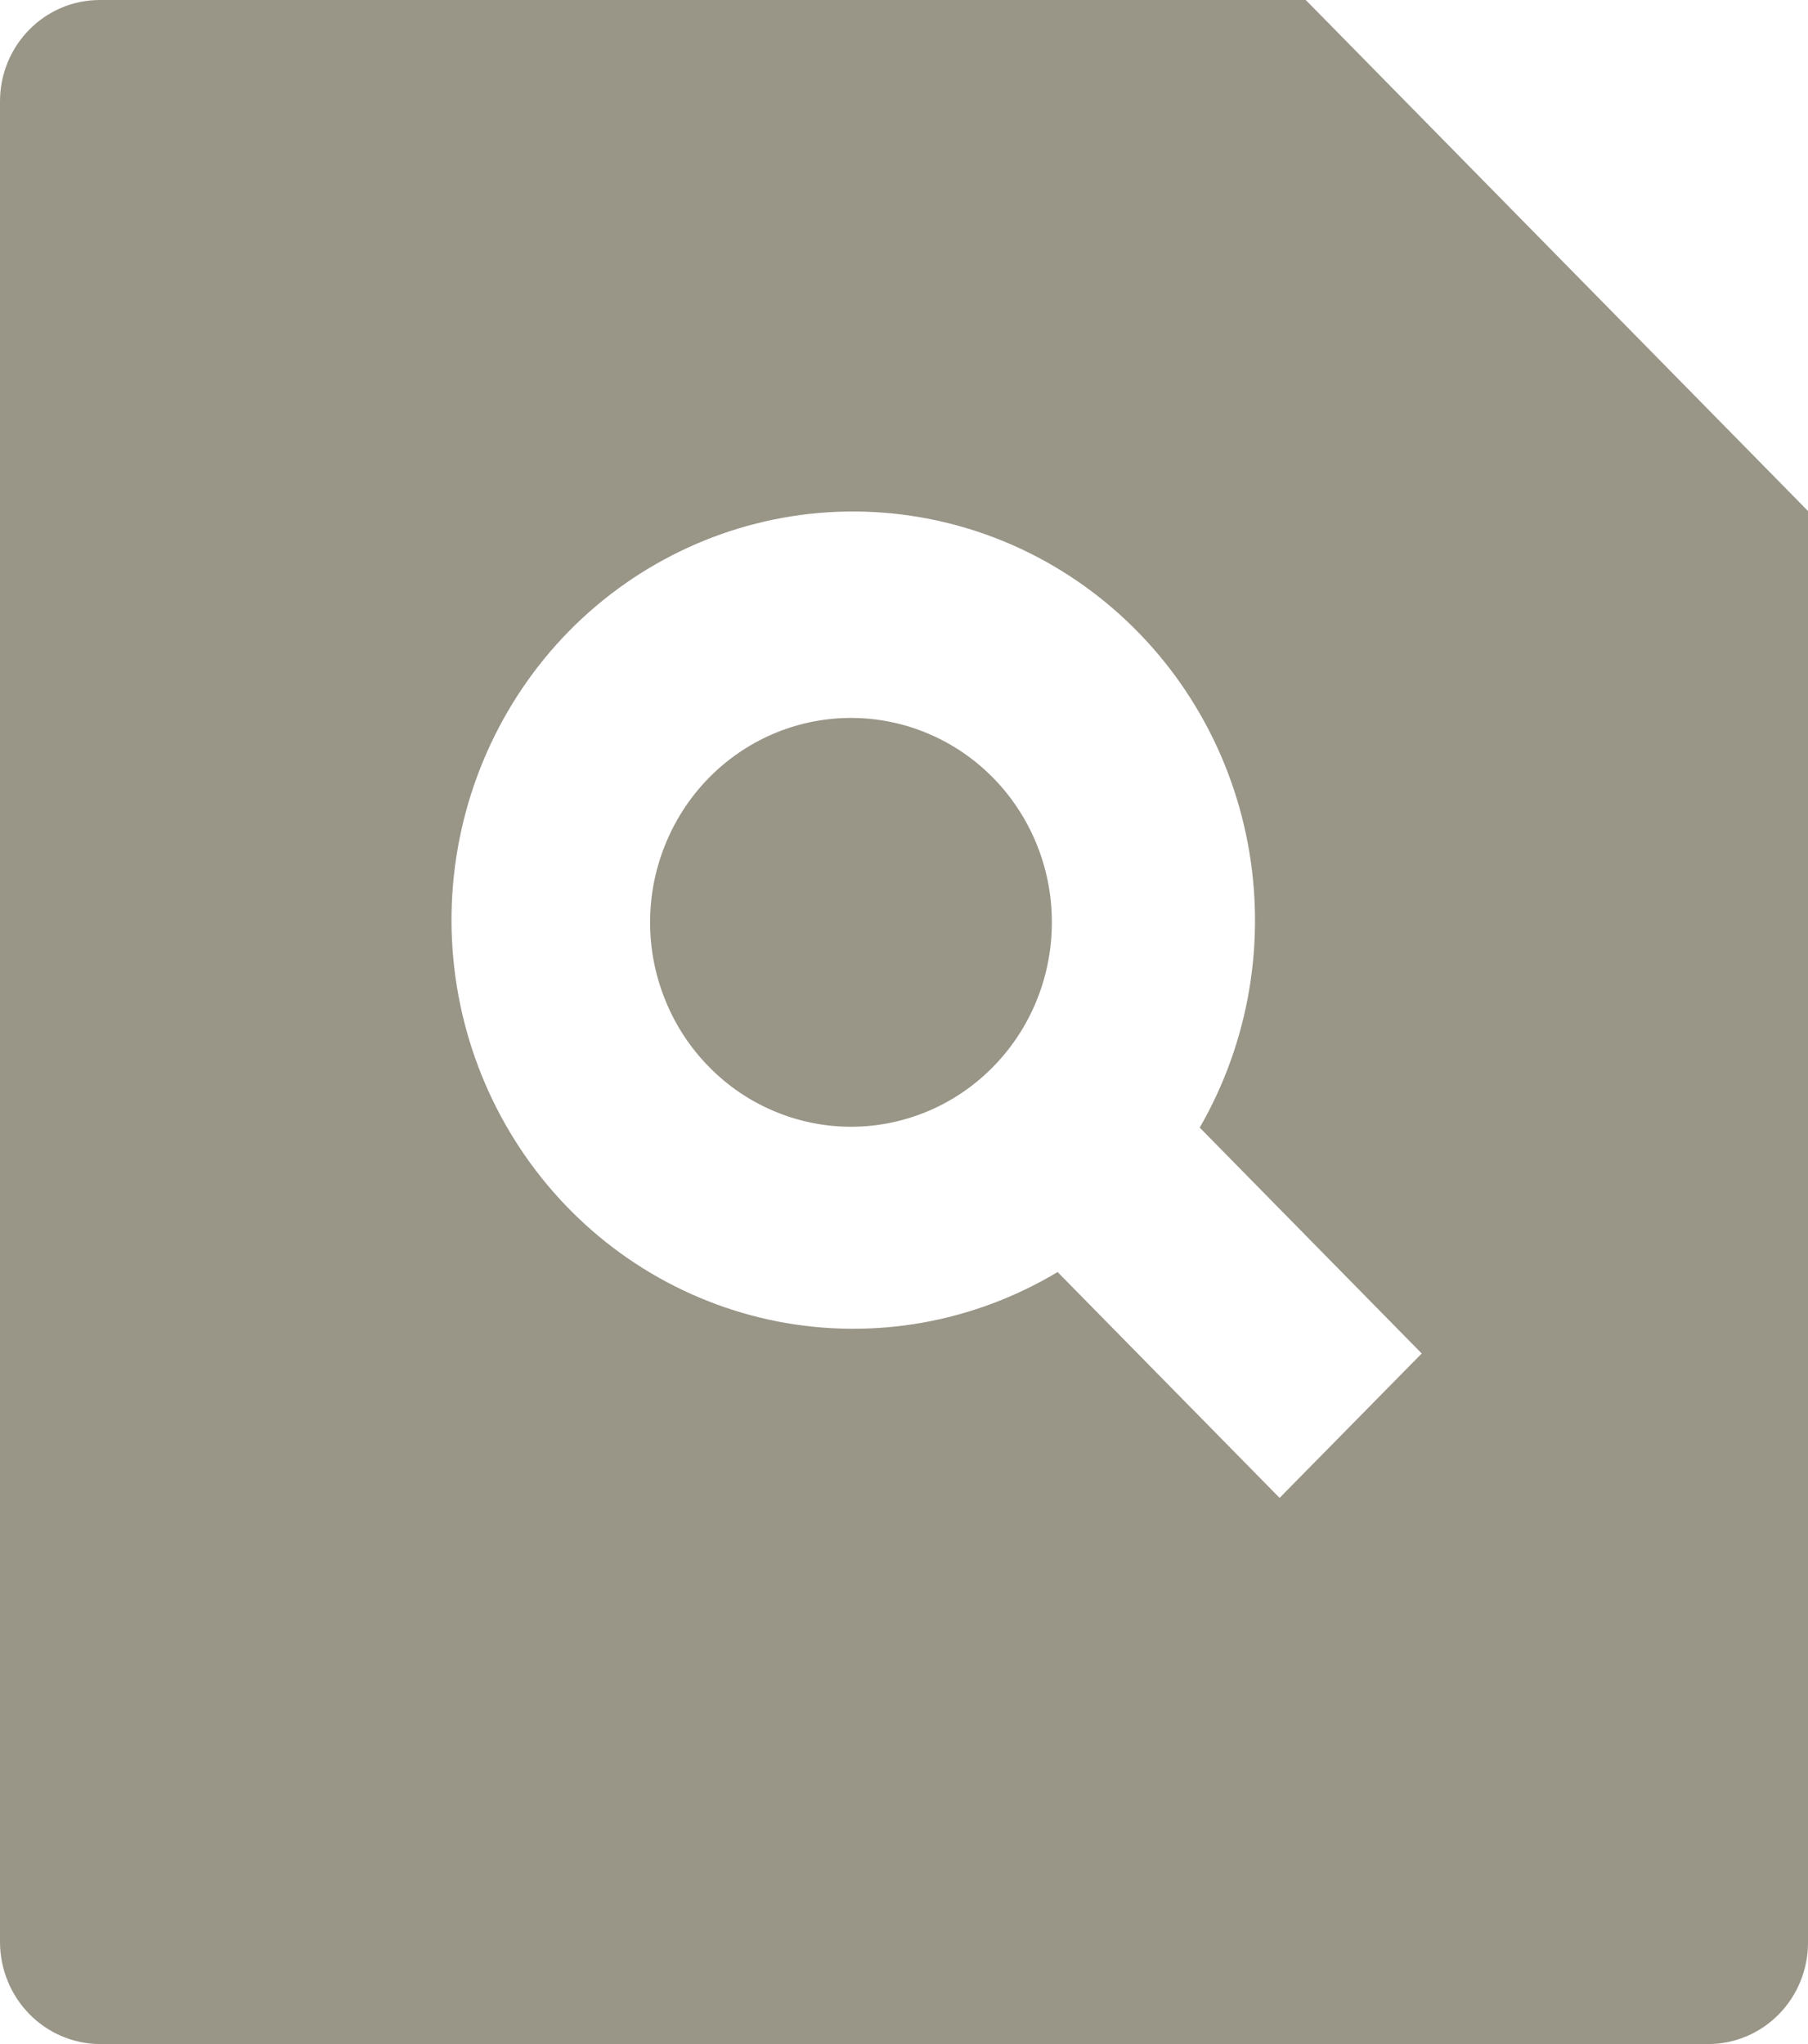 <svg width="23" height="26" viewBox="0 0 23 26" fill="none" xmlns="http://www.w3.org/2000/svg">
<path d="M16.611 0L23 6.5V24.71C23 25.052 22.866 25.381 22.628 25.622C22.39 25.864 22.067 26 21.731 26H1.269C0.933 25.998 0.612 25.861 0.375 25.62C0.137 25.378 0.003 25.052 0 24.71V1.29C0 0.577 0.569 0 1.269 0H16.611ZM13.454 16.18L16.278 19.053L18.086 17.216L15.262 14.343C15.891 13.252 16.108 11.966 15.873 10.724C15.638 9.482 14.966 8.37 13.983 7.596C13.001 6.821 11.774 6.438 10.534 6.516C9.293 6.595 8.123 7.131 7.242 8.024C6.362 8.919 5.833 10.11 5.754 11.373C5.675 12.637 6.053 13.886 6.815 14.887C7.577 15.888 8.672 16.571 9.894 16.809C11.116 17.047 12.382 16.823 13.454 16.18V16.18ZM12.664 13.538C12.428 13.787 12.146 13.985 11.835 14.121C11.523 14.257 11.187 14.329 10.848 14.332C10.509 14.335 10.172 14.269 9.858 14.138C9.544 14.008 9.259 13.815 9.019 13.57C8.779 13.326 8.589 13.036 8.461 12.716C8.332 12.397 8.267 12.055 8.27 11.709C8.273 11.364 8.344 11.023 8.478 10.706C8.612 10.389 8.806 10.102 9.05 9.862C9.532 9.388 10.178 9.126 10.848 9.132C11.518 9.138 12.159 9.411 12.633 9.893C13.107 10.376 13.376 11.028 13.381 11.709C13.387 12.391 13.13 13.048 12.664 13.538Z" fill="#999587"/>
</svg>
